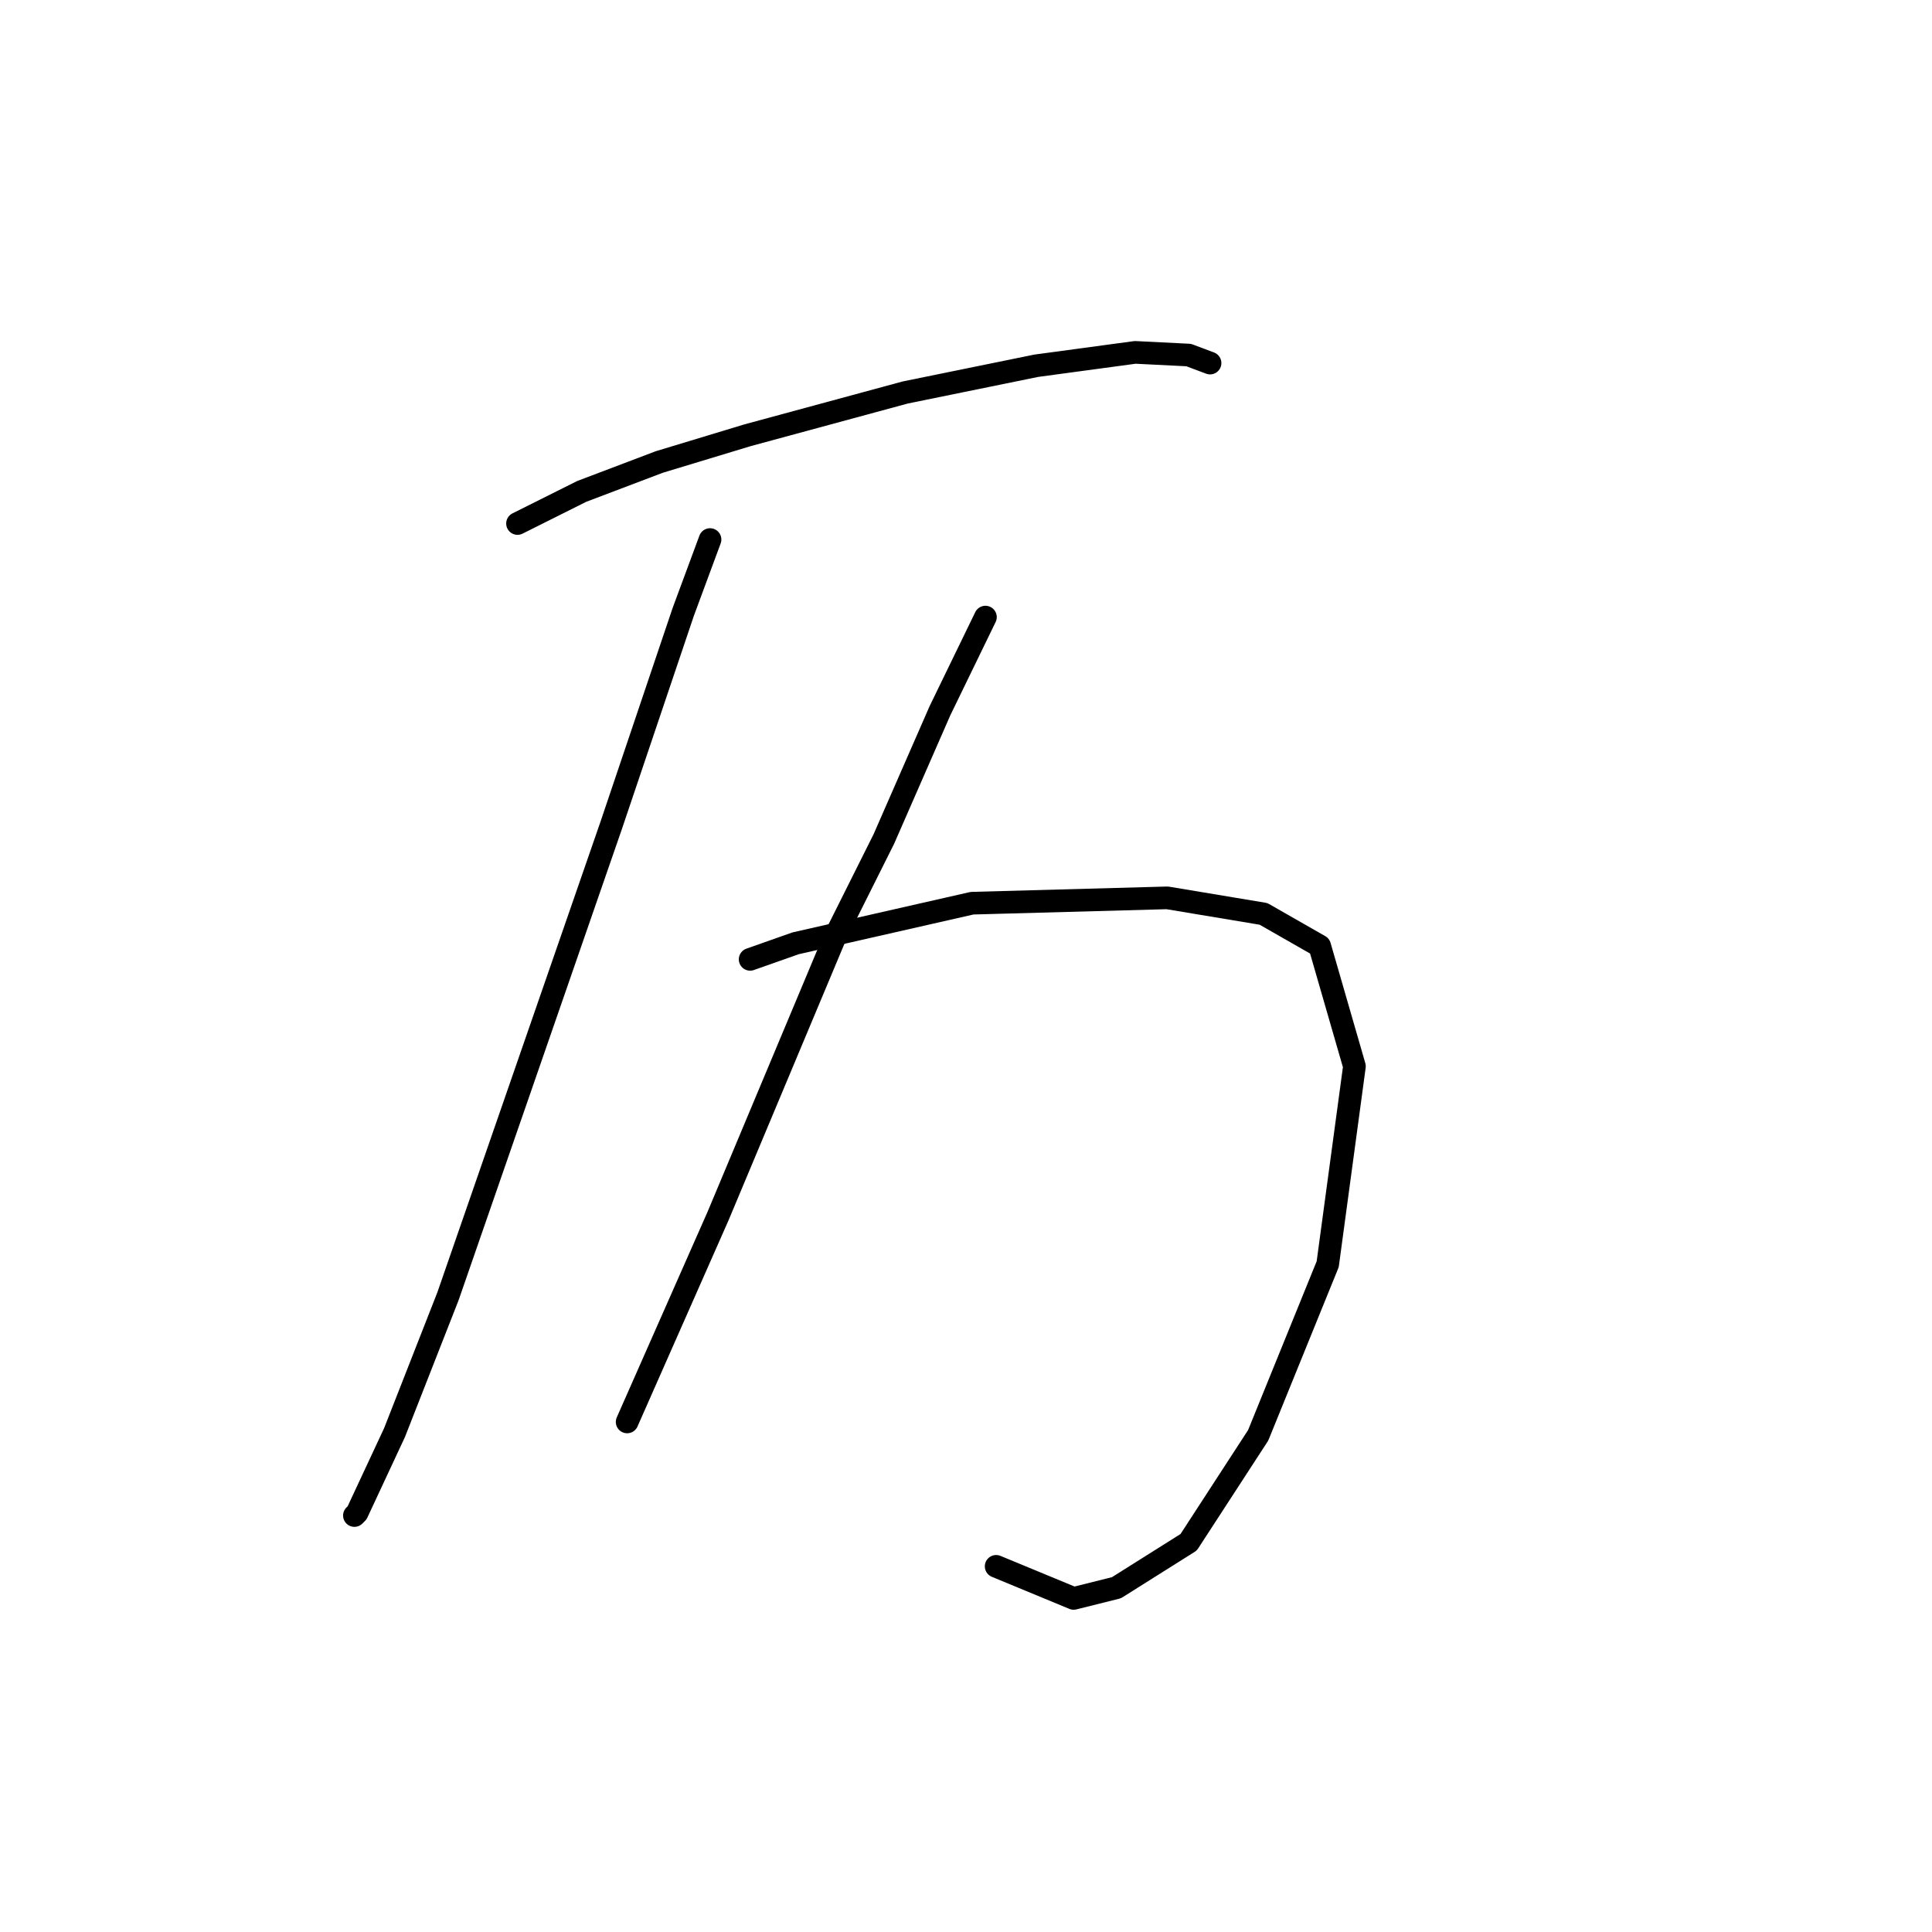 <?xml version="1.0" standalone="no"?>
    <svg width="256" height="256" xmlns="http://www.w3.org/2000/svg" version="1.1">
    <polyline stroke="black" stroke-width="3" stroke-linecap="round" fill="transparent" stroke-linejoin="round" points="94.083 71.493 90.54 81.06 80.974 109.404 68.573 145.189 59.361 171.762 52.275 189.831 47.315 200.46 46.96 200.815 46.96 200.815 " />
        <polyline stroke="black" stroke-width="3" stroke-linecap="round" fill="transparent" stroke-linejoin="round" points="68.573 69.368 77.076 65.116 87.351 61.219 99.043 57.676 119.947 52.007 137.308 48.464 150.417 46.692 157.504 47.046 160.338 48.109 160.338 48.109 " />
        <polyline stroke="black" stroke-width="3" stroke-linecap="round" fill="transparent" stroke-linejoin="round" points="99.397 127.119 105.421 124.994 128.805 119.679 154.669 118.97 167.424 121.096 174.864 125.348 179.47 141.292 175.927 167.51 166.715 190.186 157.504 204.358 147.937 210.381 142.268 211.798 131.994 207.547 131.994 207.547 " />
        <polyline stroke="black" stroke-width="3" stroke-linecap="round" fill="transparent" stroke-linejoin="round" points="130.576 81.768 124.553 94.169 117.113 111.176 110.735 123.931 95.146 161.133 83.099 188.414 83.099 188.414 " />
        </svg>
